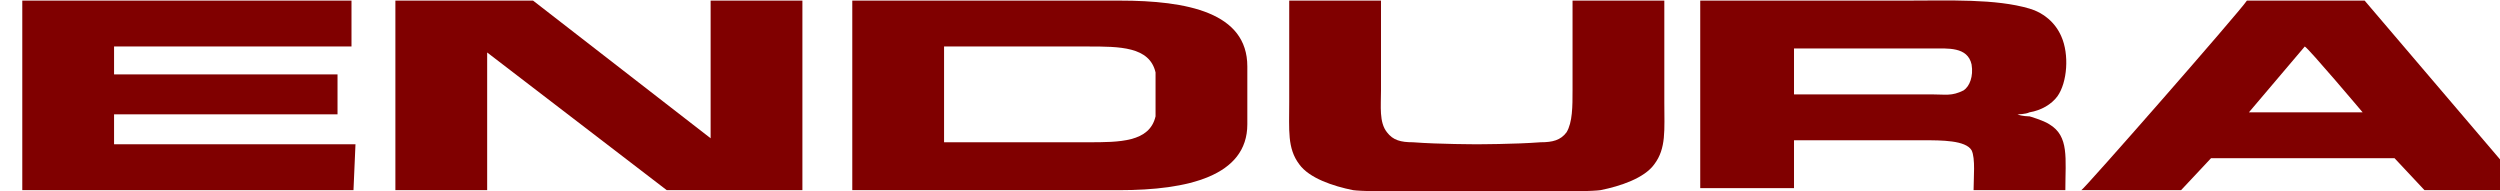 <?xml version="1.0" encoding="UTF-8" standalone="no"?>
<!-- Created with Inkscape (http://www.inkscape.org/) -->

<svg
   xmlns:dc="http://purl.org/dc/elements/1.1/"
   xmlns:cc="http://creativecommons.org/ns#"
   xmlns:rdf="http://www.w3.org/1999/02/22-rdf-syntax-ns#"
   xmlns:svg="http://www.w3.org/2000/svg"
   xmlns="http://www.w3.org/2000/svg"
   xmlns:sodipodi="http://sodipodi.sourceforge.net/DTD/sodipodi-0.dtd"
   xmlns:inkscape="http://www.inkscape.org/namespaces/inkscape"
   width="33.205mm"
   height="2.542mm"
   viewBox="0 0 33.205 2.542"
   version="1.1"
   id="svg679"
   inkscape:version="0.92.4 (5da689c313, 2019-01-14)"
   sodipodi:docname="endura.svg">
  <defs
     id="defs673" />
  <sodipodi:namedview
     id="base"
     pagecolor="#ffffff"
     bordercolor="#666666"
     borderopacity="1.0"
     inkscape:pageopacity="0.0"
     inkscape:pageshadow="2"
     inkscape:zoom="0.35"
     inkscape:cx="54.178571"
     inkscape:cy="144.80407"
     inkscape:document-units="mm"
     inkscape:current-layer="layer1"
     showgrid="false"
     inkscape:window-width="1304"
     inkscape:window-height="745"
     inkscape:window-x="-8"
     inkscape:window-y="-8"
     inkscape:window-maximized="1" />
  <g
     inkscape:label="Layer 1"
     inkscape:groupmode="layer"
     id="layer1"
     transform="translate(-91.499,-184.604)">
    <g
       transform="matrix(0.265,0,0,0.265,-96.991,180.584)"
       id="g210"
       style="fill:#800000">
      <polygon
         class="st2"
         points="728.2,20.9 717,20.9 717,22.4 729.1,22.4 729,24.7 712.4,24.7 712.4,15.2 728.9,15.2 728.9,17.5 717,17.5 717,18.9 728.2,18.9 "
         id="polygon198"
         style="fill:#800000" />
      <path
         inkscape:connector-curvature="0"
         class="st2"
         d="m 731.1,15.2 h 6.9 l 8.9,6.9 v -6.9 h 4.6 v 9.5 h -6.8 l -9,-6.9 v 6.9 h -4.6 z"
         id="path200"
         style="fill:#800000" />
      <path
         inkscape:connector-curvature="0"
         class="st2"
         d="m 785.3,22.4 c 0,0 1.9,0 3.2,-0.1 0.6,0 1,-0.1 1.3,-0.5 0.3,-0.5 0.3,-1.3 0.3,-2.1 v -4.5 h 4.6 v 5.1 c 0,1.4 0.1,2.3 -0.5,3.1 -0.5,0.7 -1.7,1.1 -2.7,1.3 -0.7,0.1 -4.9,0.1 -6.2,0.1 -1.3,0 -5.5,0 -6.2,-0.1 -1,-0.2 -2.2,-0.6 -2.7,-1.3 -0.6,-0.8 -0.5,-1.7 -0.5,-3.1 v -5.1 h 4.6 v 4.5 c 0,0.8 -0.1,1.6 0.3,2.1 0.3,0.4 0.7,0.5 1.3,0.5 1.3,0.1 3.2,0.1 3.2,0.1"
         id="path202"
         style="fill:#800000" />
      <path
         inkscape:connector-curvature="0"
         class="st2"
         d="m 826.8,17.5 -2.8,3.3 h 5.7 c 0,0 -2.7,-3.2 -2.9,-3.3 m -2.9,-2.3 h 5.9 l 8.1,9.5 h -5.1 l -1.5,-1.6 h -9.2 l -1.5,1.6 h -5 c 0.1,0 7.9,-8.9 8.3,-9.5"
         id="path204"
         style="fill:#800000" />
      <path
         inkscape:connector-curvature="0"
         class="st2"
         d="m 769.2,21 c -0.3,1.3 -1.8,1.3 -3.4,1.3 h -7.2 v -4.8 h 7.2 c 1.6,0 3.1,0 3.4,1.3 0,0.2 0,2.1 0,2.2 m 4.6,-2.5 c 0,-2.7 -3,-3.3 -6.4,-3.3 H 754 v 9.5 h 13.4 c 3.4,0 6.4,-0.7 6.4,-3.3 0,-0.6 0,-2.3 0,-2.9"
         id="path206"
         style="fill:#800000" />
      <path
         inkscape:connector-curvature="0"
         class="st2"
         d="m 801.2,17.6 v 2.3 h 6.9 c 0.7,0 1,0.1 1.6,-0.2 0.3,-0.2 0.5,-0.7 0.4,-1.3 -0.2,-0.9 -1.2,-0.8 -2,-0.8 z m -4.7,-2.4 h 10.3 c 2.2,0 4.5,-0.1 6.2,0.4 0.7,0.2 1.3,0.7 1.6,1.4 0.4,0.9 0.3,2.3 -0.2,3 -0.3,0.4 -0.8,0.7 -1.4,0.8 -0.2,0.1 -0.6,0.1 -0.6,0.1 v 0 c 0.2,0.1 0.6,0.1 0.6,0.1 0,0 0.7,0.2 1,0.4 1,0.6 0.8,1.7 0.8,3.3 h -4.6 c 0,-0.6 0.1,-1.6 -0.1,-2 -0.3,-0.5 -1.5,-0.5 -2.4,-0.5 h -6.5 v 2.4 h -4.7 z"
         id="path208"
         style="fill:#800000" />
    </g>
  </g>
</svg>
